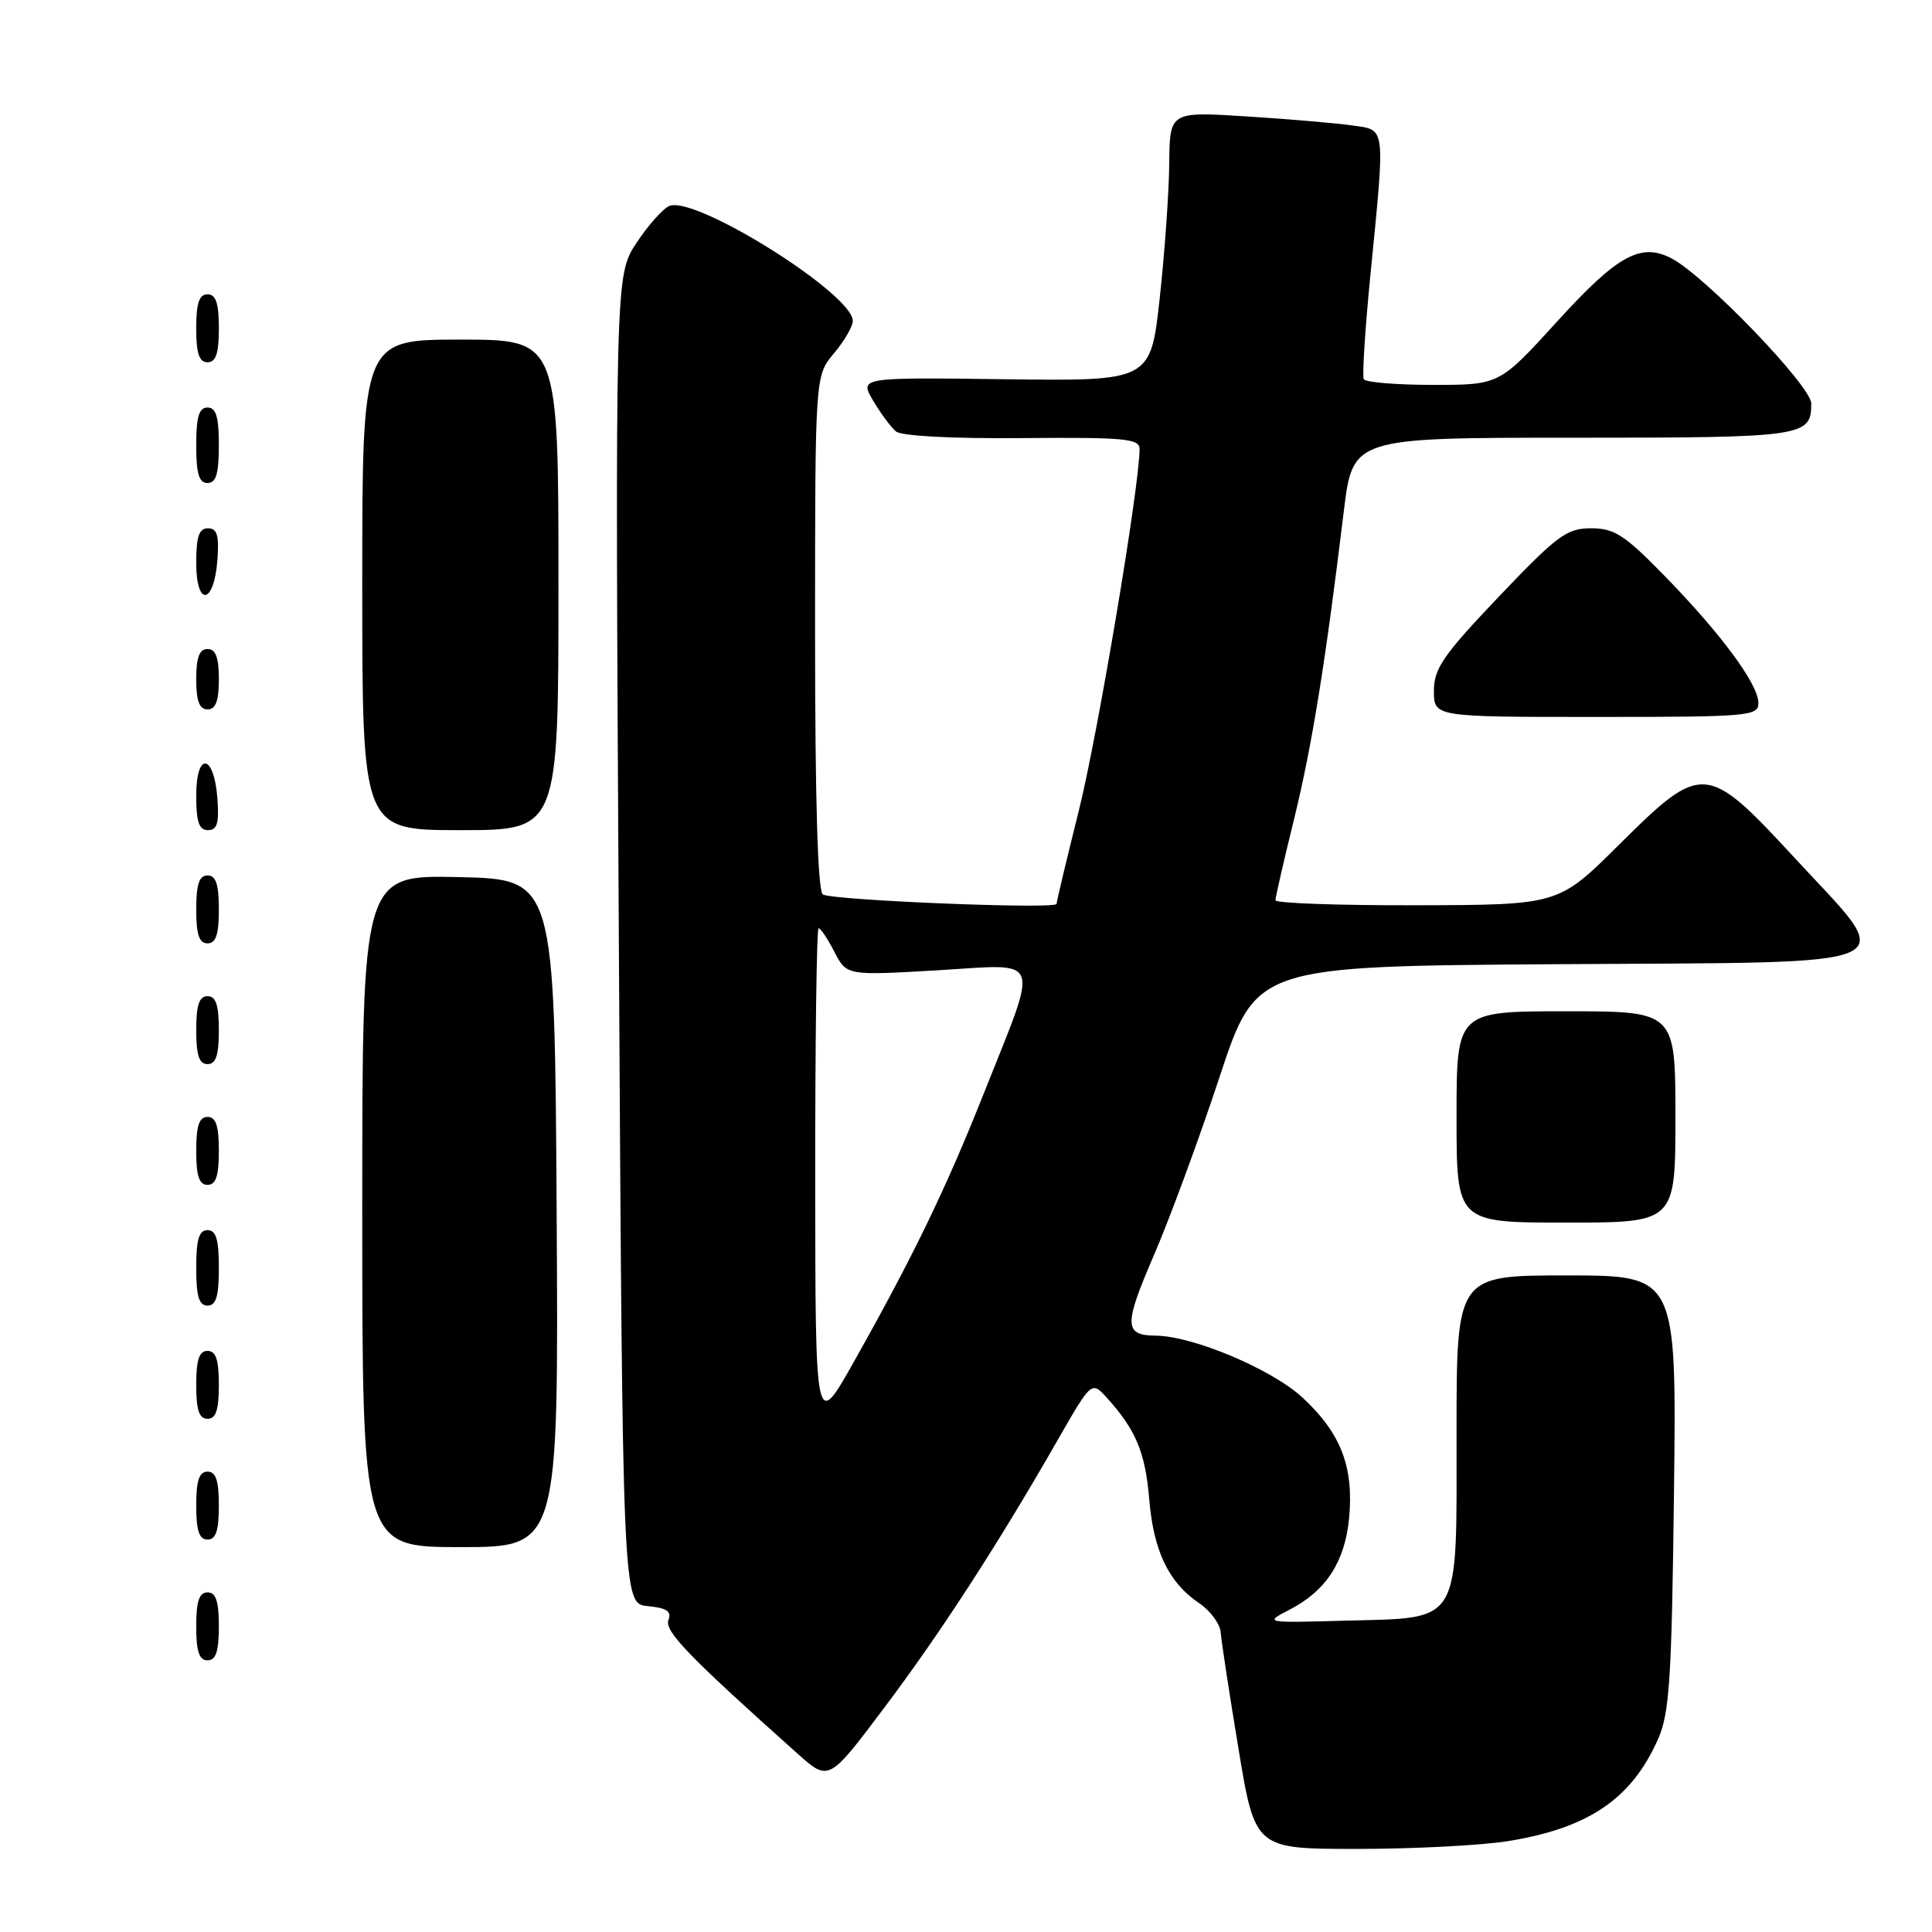 <?xml version="1.0" encoding="UTF-8" standalone="no"?>
<!DOCTYPE svg PUBLIC "-//W3C//DTD SVG 1.1//EN" "http://www.w3.org/Graphics/SVG/1.1/DTD/svg11.dtd" >
<svg xmlns="http://www.w3.org/2000/svg" xmlns:xlink="http://www.w3.org/1999/xlink" version="1.1" viewBox="0 0 256 256">
 <g >
 <path fill="currentColor"
d=" M 199.87 243.95 C 210.48 242.23 216.17 238.37 219.68 230.49 C 221.22 227.03 221.51 222.64 221.81 197.75 C 222.16 169.00 222.16 169.00 207.58 169.00 C 193.00 169.00 193.00 169.00 193.00 189.85 C 193.00 215.65 193.79 214.32 178.17 214.75 C 167.50 215.04 167.50 215.04 170.91 213.27 C 175.72 210.78 178.20 206.95 178.76 201.19 C 179.41 194.37 177.67 189.87 172.55 185.15 C 168.48 181.41 158.09 177.03 153.14 176.98 C 148.94 176.95 148.90 175.58 152.85 166.44 C 154.98 161.52 158.90 150.87 161.58 142.76 C 166.44 128.02 166.44 128.02 206.47 127.76 C 254.01 127.45 251.55 128.57 237.68 113.55 C 226.11 101.03 225.54 100.99 214.50 111.96 C 206.50 119.91 206.50 119.91 187.75 119.95 C 177.44 119.98 169.00 119.68 169.00 119.29 C 169.00 118.90 170.11 114.06 171.47 108.54 C 173.85 98.82 175.59 88.09 178.06 67.75 C 179.25 58.00 179.25 58.00 208.42 58.00 C 239.13 58.00 240.00 57.87 240.00 53.46 C 240.00 51.17 225.96 36.58 221.51 34.25 C 217.41 32.10 214.34 33.79 206.31 42.62 C 198.68 51.00 198.68 51.00 189.90 51.00 C 185.07 51.00 180.93 50.66 180.71 50.25 C 180.48 49.84 180.88 43.65 181.58 36.50 C 183.56 16.44 183.66 17.27 179.25 16.63 C 177.19 16.33 170.89 15.79 165.25 15.43 C 155.00 14.78 155.00 14.78 154.93 21.64 C 154.90 25.41 154.33 33.45 153.67 39.50 C 152.46 50.50 152.46 50.50 133.17 50.25 C 113.89 50.00 113.89 50.00 115.69 53.08 C 116.69 54.77 118.05 56.61 118.72 57.17 C 119.45 57.78 126.18 58.13 135.47 58.05 C 149.00 57.93 151.00 58.12 151.00 59.49 C 151.00 64.38 145.48 97.25 142.96 107.37 C 141.33 113.90 140.00 119.48 140.00 119.77 C 140.00 120.51 110.30 119.30 109.03 118.52 C 108.36 118.10 108.00 106.08 108.00 83.84 C 108.00 49.79 108.00 49.79 110.50 46.82 C 111.88 45.18 113.00 43.25 113.00 42.52 C 113.00 38.96 92.24 25.93 88.72 27.28 C 87.88 27.60 85.91 29.81 84.34 32.18 C 81.50 36.50 81.50 36.50 82.00 124.50 C 82.50 212.50 82.50 212.50 85.83 212.82 C 88.35 213.06 89.02 213.51 88.57 214.67 C 88.01 216.13 91.32 219.54 105.66 232.35 C 109.82 236.07 109.82 236.07 117.17 226.28 C 124.68 216.30 132.25 204.61 140.19 190.74 C 144.64 182.98 144.64 182.98 146.69 185.24 C 150.50 189.45 151.77 192.48 152.28 198.67 C 152.85 205.54 154.87 209.72 158.90 212.43 C 160.38 213.43 161.66 215.17 161.75 216.30 C 161.83 217.44 162.89 224.36 164.10 231.68 C 166.30 245.00 166.30 245.00 179.90 244.99 C 187.38 244.99 196.37 244.52 199.87 243.95 Z  M 29.00 215.50 C 29.00 212.17 28.61 211.00 27.50 211.00 C 26.39 211.00 26.00 212.17 26.00 215.50 C 26.00 218.83 26.39 220.00 27.50 220.00 C 28.61 220.00 29.00 218.83 29.00 215.50 Z  M 73.76 160.75 C 73.50 116.50 73.50 116.50 60.75 116.22 C 48.00 115.94 48.00 115.94 48.00 160.47 C 48.00 205.00 48.00 205.00 61.01 205.00 C 74.02 205.00 74.02 205.00 73.76 160.75 Z  M 29.00 199.50 C 29.00 196.17 28.61 195.00 27.50 195.00 C 26.39 195.00 26.00 196.17 26.00 199.50 C 26.00 202.83 26.39 204.00 27.50 204.00 C 28.61 204.00 29.00 202.83 29.00 199.50 Z  M 29.00 183.50 C 29.00 180.17 28.61 179.00 27.50 179.00 C 26.39 179.00 26.00 180.17 26.00 183.50 C 26.00 186.83 26.39 188.00 27.50 188.00 C 28.61 188.00 29.00 186.83 29.00 183.50 Z  M 29.00 168.00 C 29.00 164.22 28.63 163.00 27.50 163.00 C 26.37 163.00 26.00 164.22 26.00 168.00 C 26.00 171.78 26.37 173.00 27.50 173.00 C 28.63 173.00 29.00 171.78 29.00 168.00 Z  M 222.00 148.00 C 222.00 134.00 222.00 134.00 207.50 134.00 C 193.00 134.00 193.00 134.00 193.00 148.00 C 193.00 162.00 193.00 162.00 207.50 162.00 C 222.00 162.00 222.00 162.00 222.00 148.00 Z  M 29.00 152.50 C 29.00 149.17 28.61 148.00 27.50 148.00 C 26.39 148.00 26.00 149.17 26.00 152.50 C 26.00 155.83 26.39 157.00 27.50 157.00 C 28.61 157.00 29.00 155.83 29.00 152.50 Z  M 29.00 136.50 C 29.00 133.17 28.61 132.00 27.50 132.00 C 26.39 132.00 26.00 133.17 26.00 136.50 C 26.00 139.83 26.39 141.00 27.50 141.00 C 28.61 141.00 29.00 139.83 29.00 136.50 Z  M 29.00 120.50 C 29.00 117.17 28.61 116.00 27.50 116.00 C 26.39 116.00 26.00 117.17 26.00 120.50 C 26.00 123.83 26.39 125.00 27.50 125.00 C 28.61 125.00 29.00 123.83 29.00 120.50 Z  M 28.81 105.83 C 28.37 99.86 26.00 99.51 26.00 105.42 C 26.00 108.90 26.37 110.00 27.56 110.00 C 28.77 110.00 29.05 109.07 28.81 105.83 Z  M 74.00 77.50 C 74.00 45.00 74.00 45.00 61.00 45.00 C 48.00 45.00 48.00 45.00 48.00 77.50 C 48.00 110.00 48.00 110.00 61.00 110.00 C 74.00 110.00 74.00 110.00 74.00 77.50 Z  M 233.00 93.15 C 233.00 90.68 228.04 83.96 220.54 76.28 C 215.27 70.88 213.91 70.00 210.82 70.00 C 207.60 70.00 206.35 70.93 198.61 79.05 C 191.21 86.83 190.00 88.59 190.00 91.55 C 190.00 95.00 190.00 95.00 211.50 95.00 C 231.75 95.00 233.00 94.89 233.00 93.15 Z  M 29.00 90.00 C 29.00 87.11 28.58 86.00 27.50 86.00 C 26.42 86.00 26.00 87.11 26.00 90.00 C 26.00 92.89 26.42 94.00 27.50 94.00 C 28.58 94.00 29.00 92.89 29.00 90.00 Z  M 28.81 74.17 C 29.05 70.93 28.77 70.00 27.56 70.00 C 26.37 70.00 26.00 71.10 26.00 74.58 C 26.00 80.49 28.37 80.14 28.81 74.17 Z  M 29.00 59.00 C 29.00 55.22 28.63 54.00 27.50 54.00 C 26.37 54.00 26.00 55.22 26.00 59.00 C 26.00 62.78 26.37 64.00 27.50 64.00 C 28.63 64.00 29.00 62.78 29.00 59.00 Z  M 29.00 43.50 C 29.00 40.17 28.61 39.00 27.50 39.00 C 26.39 39.00 26.00 40.17 26.00 43.50 C 26.00 46.83 26.39 48.00 27.50 48.00 C 28.61 48.00 29.00 46.83 29.00 43.50 Z  M 108.02 156.25 C 108.01 137.96 108.21 123.00 108.47 123.00 C 108.74 123.00 109.68 124.41 110.57 126.14 C 112.19 129.27 112.19 129.27 124.22 128.57 C 138.31 127.74 137.76 126.25 130.31 145.00 C 125.33 157.55 120.91 166.66 113.11 180.50 C 108.04 189.50 108.04 189.50 108.02 156.25 Z "/>
</g>
</svg>